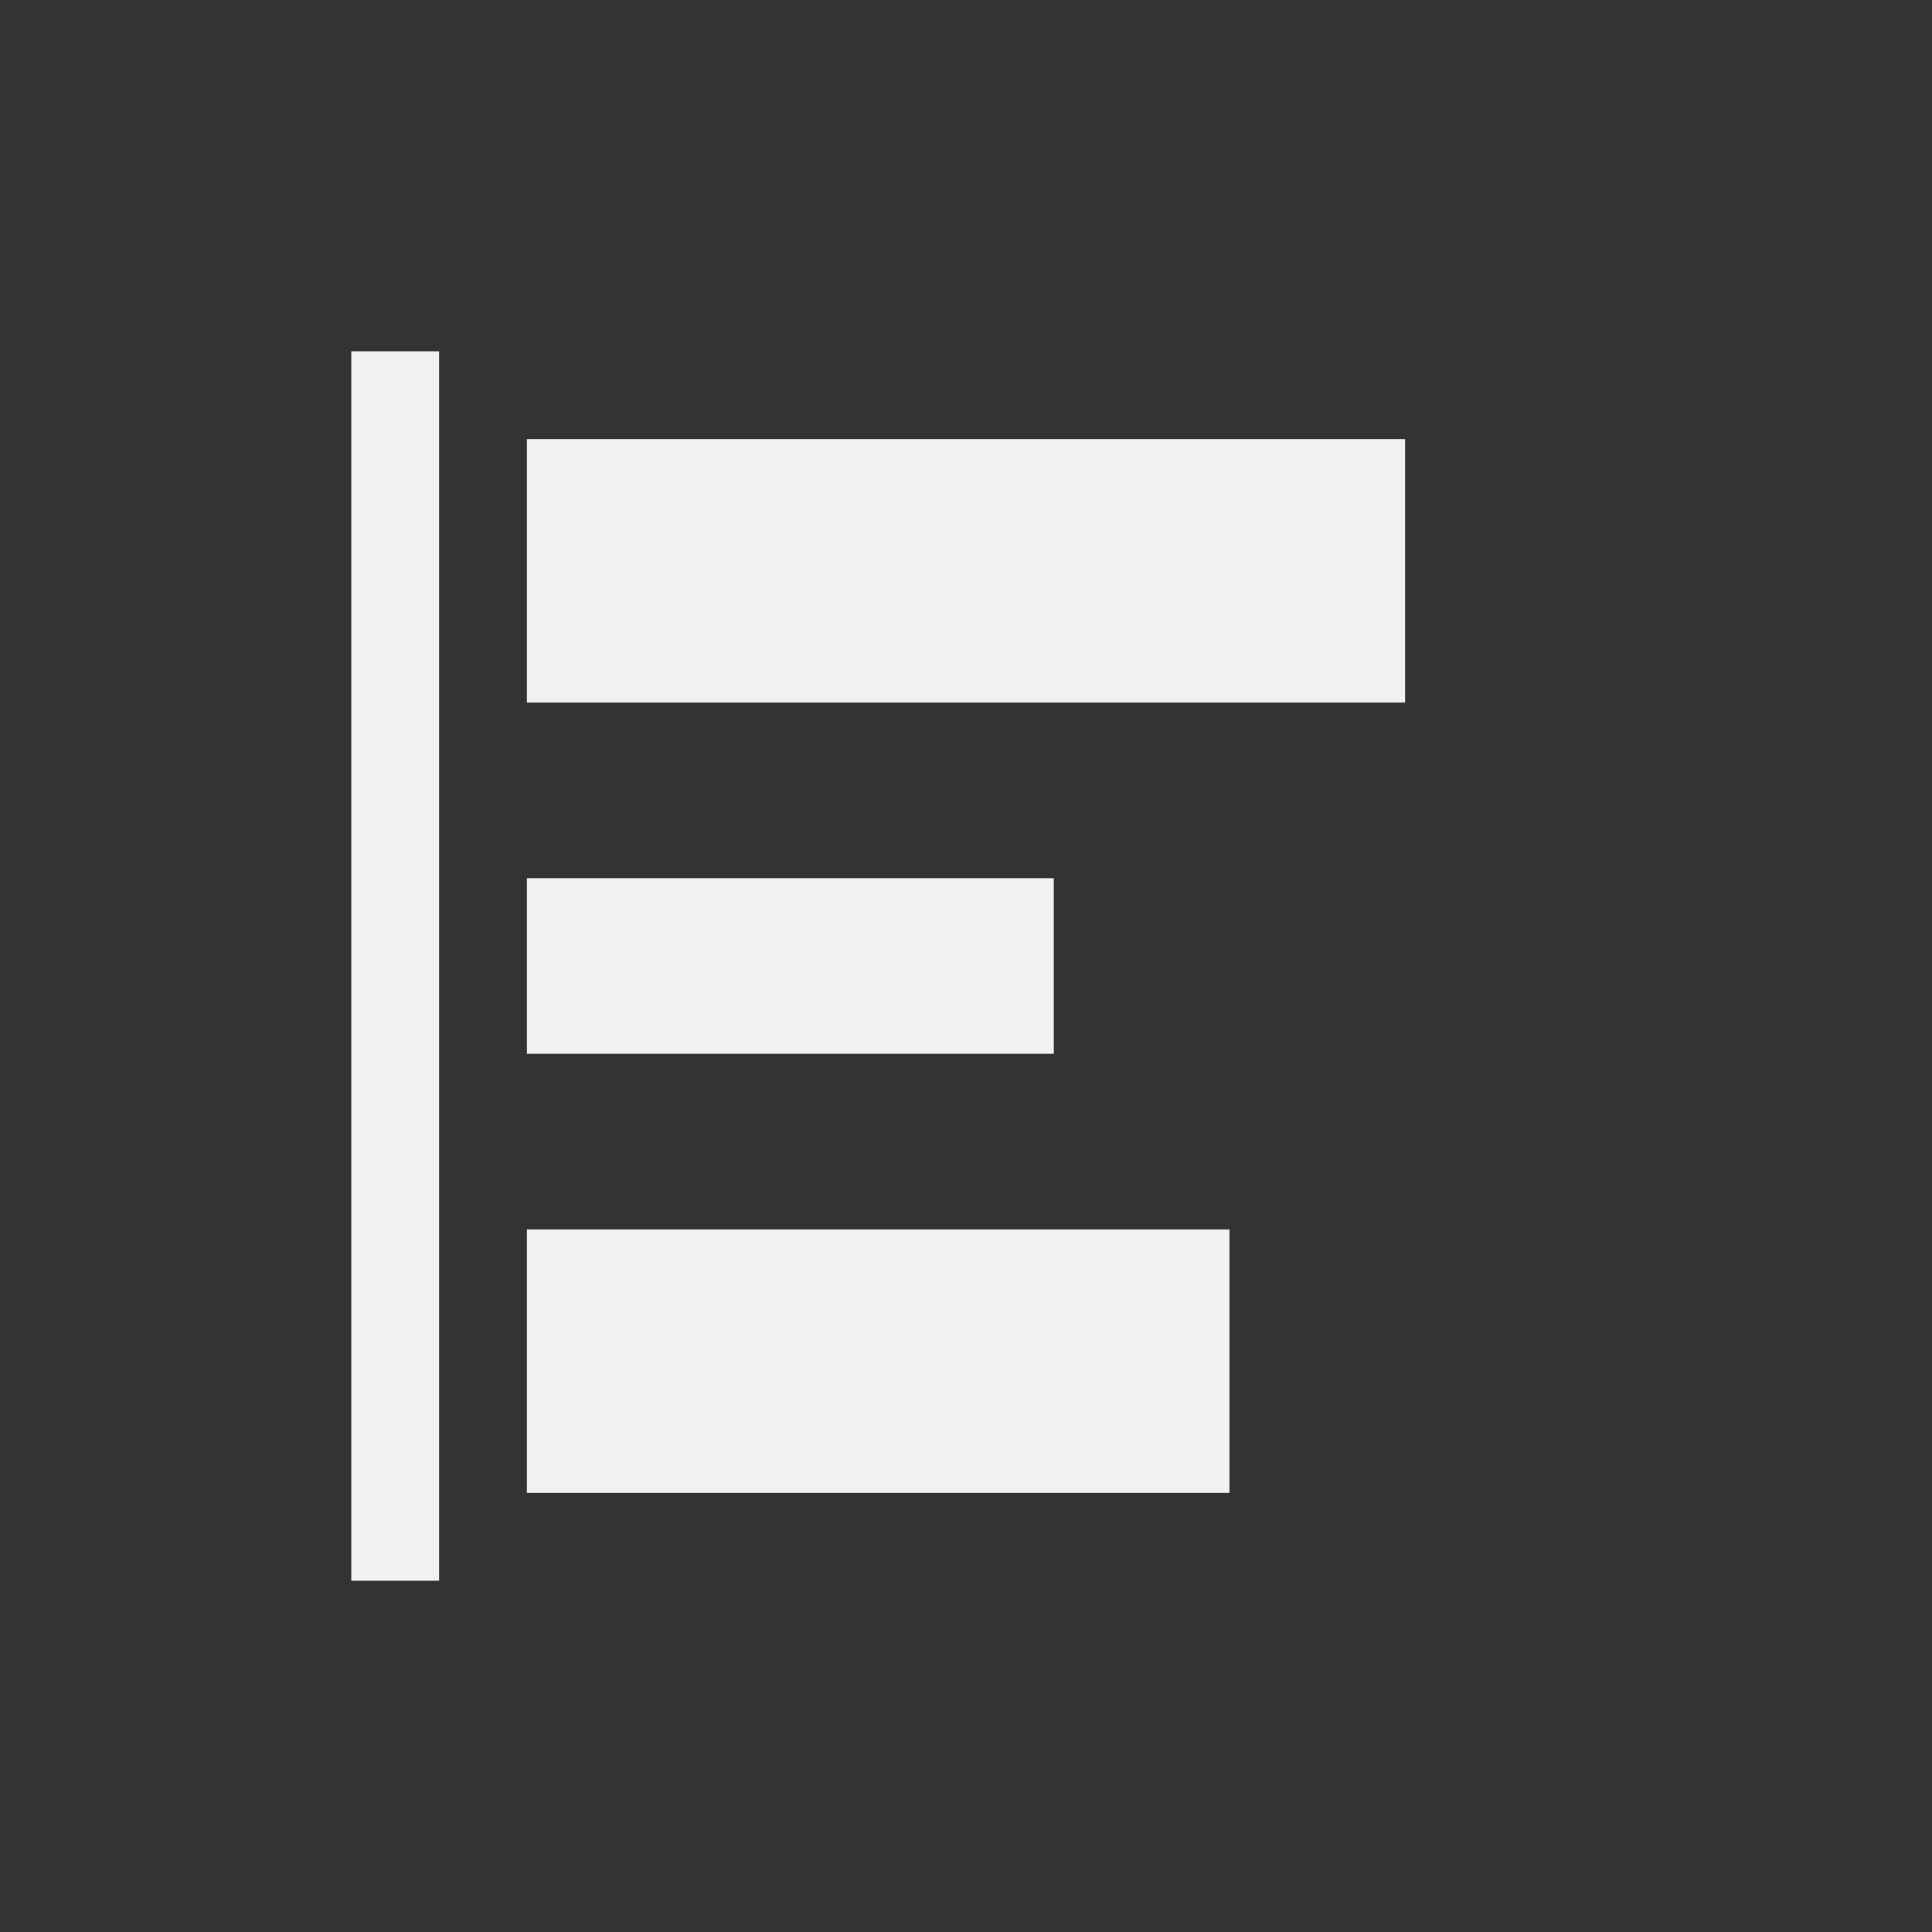 <?xml version="1.0" encoding="UTF-8" standalone="no"?>
<!--Part of Monotone: https://github.com/sixsixfive/Monotone, released under cc-by-sa_v4-->
<svg xmlns="http://www.w3.org/2000/svg" version="1.1" viewBox="-3 -3 22 22">
 <rect x="-3" y="-3" width="22" height="22" fill="#333333" stroke="none"/>
 <g id="snap-text-baseline" transform="translate(.074)">
  <g transform="rotate(90 7.926 7)" fill="#f1f2f2">
   <g transform="matrix(0 1 1 0 -.074 -.926)">
    <rect height="14" width="1" y="2" x="13.926" stroke-width=".764"/>
    <rect height="3" width="10" y="3" x="2.926" stroke-width=".612"/>
    <rect height="2" width="6" y="8" x="6.926" stroke-width=".632"/>
    <rect height="3" width="8" y="12" x="4.926" stroke-width=".894"/>
   </g>
  </g>
 </g>
</svg>
